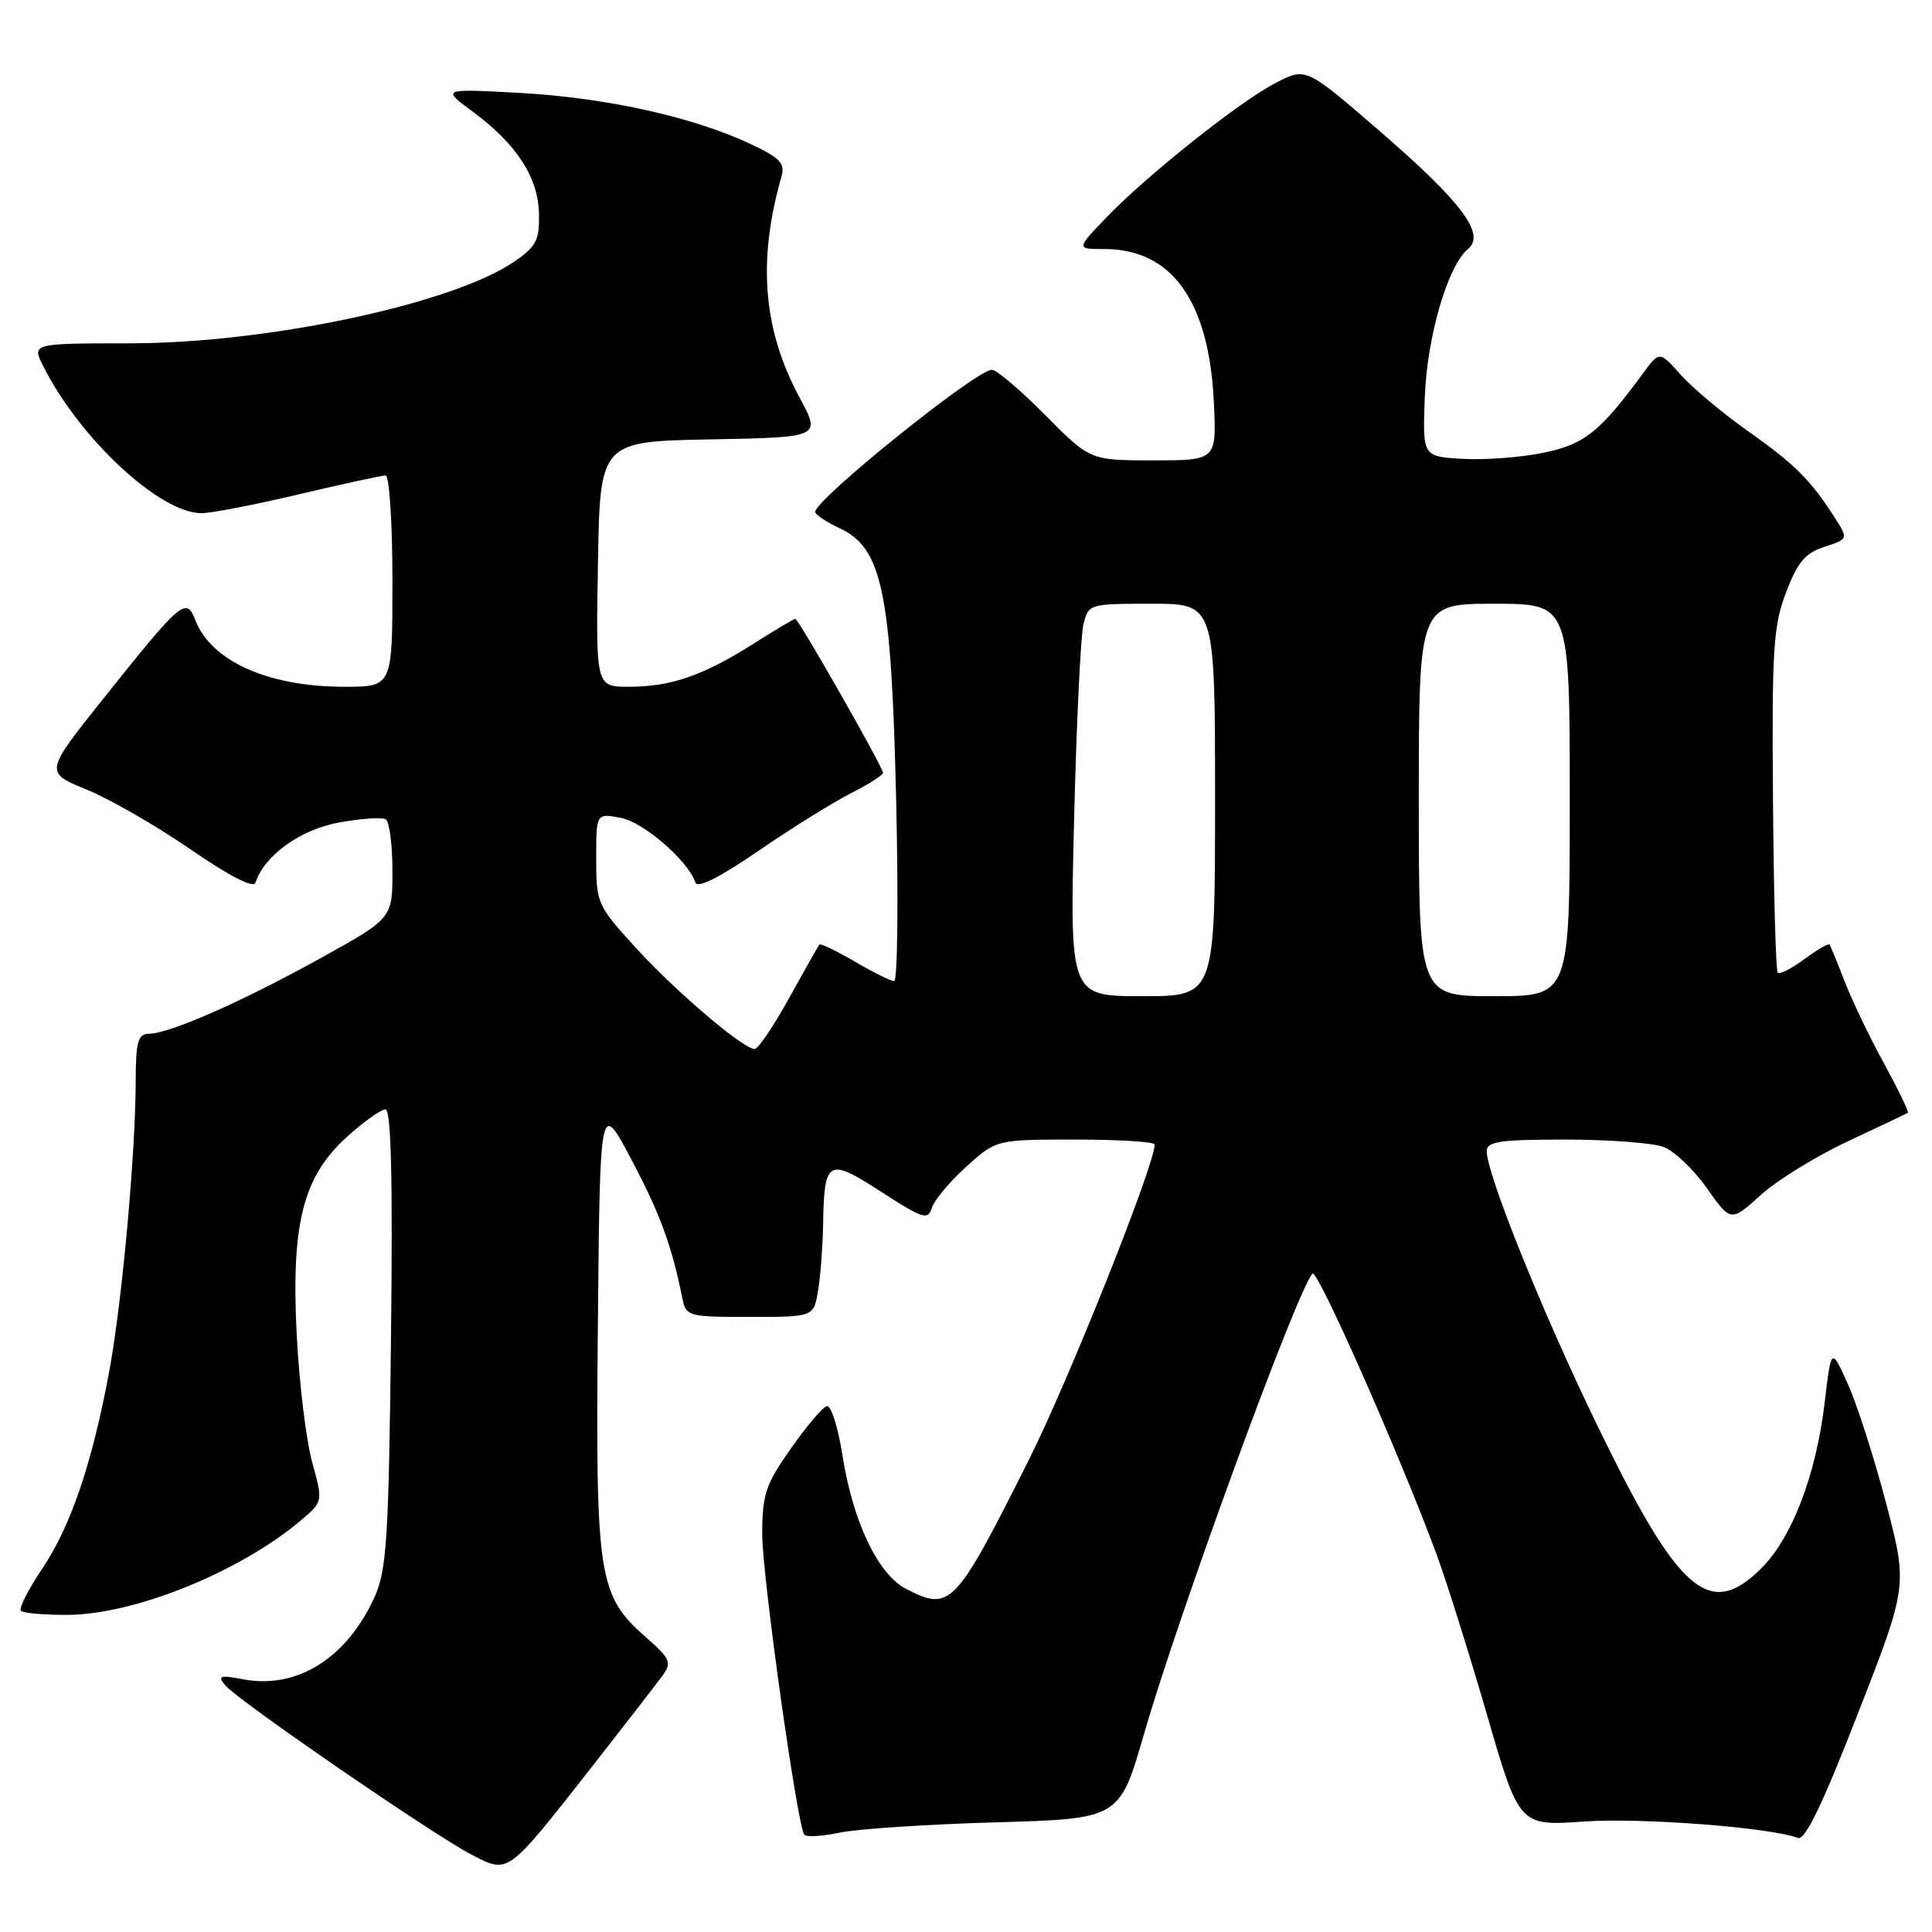 <?xml version="1.0" encoding="UTF-8" standalone="no"?>
<!DOCTYPE svg PUBLIC "-//W3C//DTD SVG 1.1//EN" "http://www.w3.org/Graphics/SVG/1.1/DTD/svg11.dtd" >
<svg xmlns="http://www.w3.org/2000/svg" xmlns:xlink="http://www.w3.org/1999/xlink" version="1.1" viewBox="0 0 256 256">
 <g >
 <path fill="currentColor"
d=" M 78.39 234.16 C 82.85 228.47 87.10 222.98 87.84 221.95 C 89.03 220.30 88.79 219.75 85.65 217.00 C 79.25 211.38 78.91 209.19 79.22 175.64 C 79.50 145.78 79.50 145.78 83.66 153.64 C 87.46 160.82 89.02 165.07 90.41 172.00 C 90.90 174.43 91.15 174.50 99.36 174.50 C 107.82 174.50 107.82 174.50 108.40 171.00 C 108.72 169.07 109.01 165.25 109.06 162.50 C 109.20 153.60 109.66 153.33 116.73 157.90 C 122.33 161.52 122.95 161.72 123.49 160.02 C 123.82 159.00 125.87 156.55 128.05 154.58 C 132.01 151.00 132.01 151.00 142.50 151.00 C 148.28 151.00 153.00 151.29 153.00 151.66 C 153.00 154.37 141.58 182.98 136.30 193.50 C 126.54 212.93 125.93 213.57 120.05 210.53 C 116.34 208.61 113.02 201.65 111.64 192.90 C 111.04 189.05 110.10 186.13 109.53 186.32 C 108.96 186.50 106.81 189.06 104.75 192.00 C 101.43 196.73 101.00 198.02 101.00 203.35 C 101.00 208.77 105.58 241.51 106.56 243.09 C 106.78 243.45 108.88 243.33 111.23 242.84 C 113.58 242.34 122.89 241.73 131.92 241.47 C 148.34 241.00 148.34 241.00 151.59 229.75 C 156.24 213.68 171.82 171.09 173.91 168.76 C 174.55 168.05 185.53 192.90 190.37 206.00 C 191.68 209.57 194.69 219.13 197.04 227.23 C 201.31 241.96 201.31 241.96 209.91 241.36 C 217.50 240.83 234.62 242.15 238.24 243.54 C 239.18 243.90 241.52 239.03 246.17 227.09 C 252.78 210.14 252.78 210.14 249.94 199.26 C 248.37 193.28 246.09 186.16 244.87 183.44 C 242.65 178.50 242.65 178.50 241.78 185.84 C 240.64 195.41 237.48 203.69 233.44 207.75 C 226.51 214.70 222.43 211.15 211.53 188.63 C 204.31 173.74 197.00 155.57 197.00 152.54 C 197.00 151.25 198.69 151.00 207.43 151.00 C 213.17 151.00 219.03 151.44 220.44 151.98 C 221.85 152.51 224.43 154.97 226.17 157.44 C 229.34 161.93 229.34 161.93 233.29 158.36 C 235.46 156.39 240.68 153.18 244.87 151.22 C 249.07 149.26 252.63 147.56 252.80 147.45 C 252.96 147.33 251.53 144.37 249.62 140.87 C 247.70 137.37 245.36 132.47 244.41 130.00 C 243.45 127.53 242.56 125.35 242.42 125.16 C 242.27 124.98 240.78 125.84 239.09 127.09 C 237.40 128.34 235.82 129.15 235.56 128.89 C 235.31 128.64 235.02 118.32 234.93 105.97 C 234.77 86.05 234.97 82.93 236.66 78.50 C 238.18 74.49 239.19 73.29 241.74 72.46 C 244.93 71.42 244.93 71.42 243.03 68.46 C 239.87 63.55 237.78 61.48 231.50 57.04 C 228.20 54.71 224.24 51.38 222.69 49.65 C 219.89 46.50 219.89 46.50 217.69 49.49 C 212.02 57.22 209.96 58.87 204.53 59.99 C 201.57 60.61 196.76 60.97 193.83 60.80 C 188.50 60.50 188.50 60.50 188.79 52.69 C 189.08 44.64 191.82 35.22 194.53 32.98 C 196.88 31.02 193.69 26.77 182.78 17.34 C 173.05 8.93 173.05 8.93 169.14 10.93 C 164.39 13.35 151.96 23.22 146.55 28.87 C 142.59 33.00 142.59 33.00 146.35 33.00 C 155.27 33.00 160.20 39.89 160.84 53.25 C 161.21 61.00 161.21 61.00 152.82 61.00 C 144.44 61.00 144.44 61.00 138.50 55.00 C 135.23 51.70 132.05 49.00 131.43 49.00 C 129.36 49.00 107.97 66.21 108.02 67.83 C 108.03 68.20 109.50 69.17 111.27 70.00 C 116.91 72.62 118.11 78.42 118.75 106.25 C 119.05 119.31 118.93 130.00 118.48 130.00 C 118.04 130.00 115.69 128.84 113.26 127.41 C 110.83 125.99 108.72 124.98 108.57 125.16 C 108.42 125.35 106.61 128.54 104.56 132.25 C 102.51 135.96 100.46 139.00 100.00 139.00 C 98.48 139.00 89.55 131.40 84.25 125.59 C 79.13 119.98 79.00 119.69 79.00 113.79 C 79.00 107.75 79.00 107.75 82.25 108.37 C 85.29 108.95 91.18 114.05 92.14 116.93 C 92.42 117.75 95.32 116.30 100.53 112.72 C 104.91 109.72 110.41 106.29 112.75 105.11 C 115.09 103.93 117.00 102.71 117.00 102.40 C 117.00 101.65 105.81 82.00 105.38 82.00 C 105.19 82.00 102.67 83.50 99.77 85.34 C 93.15 89.53 88.89 91.00 83.33 91.00 C 78.95 91.00 78.95 91.00 79.23 74.75 C 79.50 58.50 79.50 58.50 94.14 58.22 C 108.78 57.95 108.78 57.95 105.97 52.72 C 101.10 43.70 100.35 34.58 103.55 23.40 C 104.06 21.64 103.37 20.92 99.41 19.06 C 91.83 15.50 80.32 12.95 69.00 12.32 C 58.50 11.74 58.50 11.74 62.62 14.78 C 68.46 19.09 71.33 23.52 71.42 28.34 C 71.49 31.85 71.06 32.67 68.09 34.70 C 59.89 40.28 35.49 45.47 17.35 45.49 C 4.21 45.50 4.21 45.50 5.72 48.50 C 10.58 58.15 21.18 68.00 26.70 68.00 C 27.98 68.00 33.78 66.88 39.60 65.50 C 45.42 64.13 50.59 63.00 51.09 63.00 C 51.59 63.00 52.00 69.24 52.00 77.00 C 52.00 91.00 52.00 91.00 45.63 91.00 C 35.53 91.00 27.96 87.60 25.87 82.14 C 24.69 79.06 24.01 79.64 13.85 92.38 C 5.89 102.34 5.89 102.34 11.43 104.60 C 14.48 105.84 20.68 109.40 25.21 112.52 C 30.36 116.07 33.59 117.73 33.84 116.97 C 35.05 113.34 39.74 109.95 44.86 109.00 C 47.80 108.46 50.61 108.26 51.11 108.56 C 51.60 108.87 52.00 111.95 52.00 115.40 C 52.00 121.69 52.00 121.69 42.46 126.97 C 32.07 132.73 22.51 136.94 19.75 136.98 C 18.27 137.00 18.00 137.98 17.98 143.25 C 17.96 152.96 16.16 172.64 14.47 181.75 C 12.20 193.93 9.38 202.23 5.59 207.87 C 3.73 210.62 2.47 213.13 2.77 213.44 C 3.08 213.75 5.85 213.99 8.92 213.98 C 17.79 213.95 31.70 208.33 39.82 201.50 C 42.81 198.98 42.81 198.98 41.36 193.74 C 40.57 190.86 39.65 183.31 39.32 176.98 C 38.56 162.14 40.13 155.92 45.99 150.62 C 48.20 148.63 50.49 147.00 51.08 147.00 C 51.83 147.00 52.05 156.14 51.81 177.25 C 51.51 203.66 51.24 208.01 49.68 211.50 C 46.03 219.67 39.40 223.86 32.25 222.52 C 29.13 221.93 28.79 222.04 29.84 223.31 C 31.50 225.31 57.51 243.19 62.50 245.76 C 67.43 248.30 67.12 248.52 78.39 234.16 Z  M 142.32 108.75 C 142.63 95.96 143.19 84.26 143.56 82.75 C 144.23 80.02 144.30 80.00 152.62 80.00 C 161.00 80.00 161.00 80.00 161.00 106.00 C 161.00 132.00 161.00 132.00 151.37 132.00 C 141.75 132.00 141.75 132.00 142.32 108.75 Z  M 188.00 106.00 C 188.00 80.00 188.00 80.00 198.00 80.00 C 208.00 80.00 208.00 80.00 208.00 106.00 C 208.00 132.00 208.00 132.00 198.00 132.00 C 188.00 132.00 188.00 132.00 188.00 106.00 Z "/>
</g>
</svg>